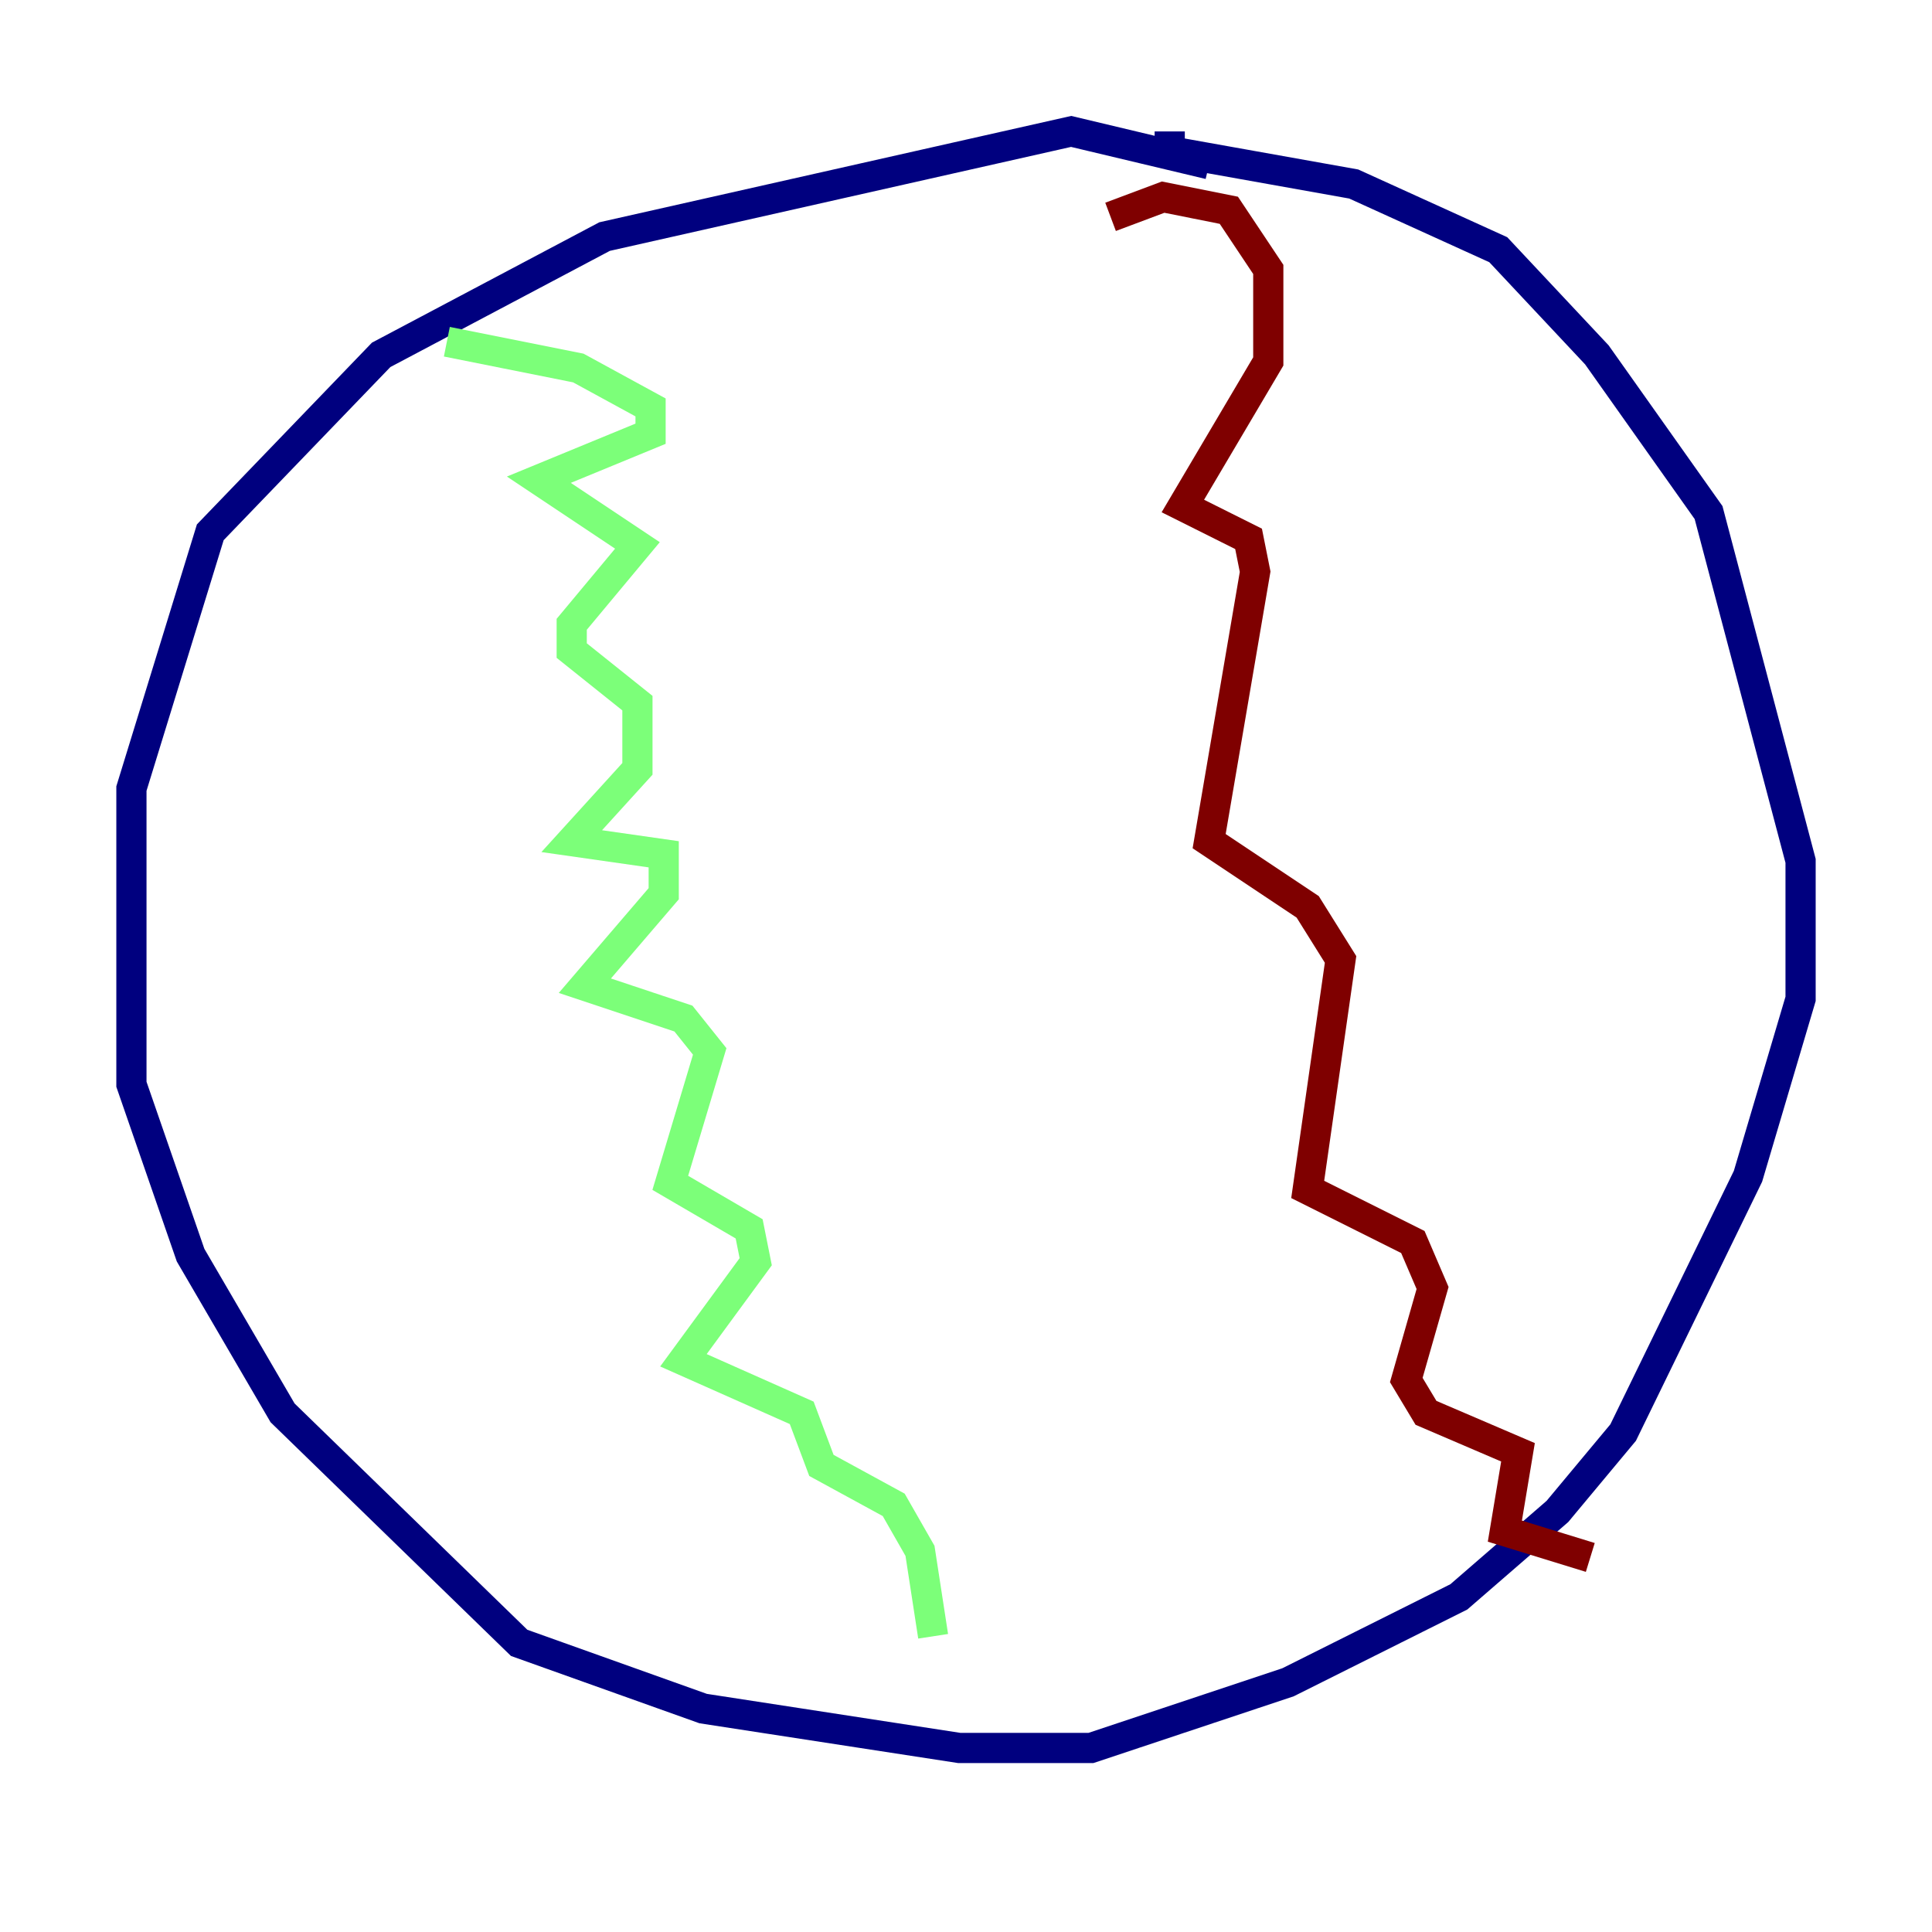 <?xml version="1.0" encoding="utf-8" ?>
<svg baseProfile="tiny" height="128" version="1.2" viewBox="0,0,128,128" width="128" xmlns="http://www.w3.org/2000/svg" xmlns:ev="http://www.w3.org/2001/xml-events" xmlns:xlink="http://www.w3.org/1999/xlink"><defs /><polyline fill="none" points="80.109,10.884 70.966,8.707 40.054,15.674 25.252,23.51 13.932,35.265 8.707,52.245 8.707,71.837 12.626,83.156 18.721,93.605 34.395,108.844 46.585,113.197 63.565,115.809 72.272,115.809 85.333,111.456 96.653,105.796 103.184,100.136 107.537,94.912 115.809,77.932 119.293,66.177 119.293,57.034 113.197,33.959 105.796,23.51 99.265,16.544 89.687,12.191 77.497,10.014 77.497,8.707" stroke="#00007f" stroke-width="2" /><polyline fill="none" points="29.605,22.64 38.313,24.381 43.102,26.993 43.102,28.735 35.701,31.782 42.231,36.136 37.878,41.361 37.878,43.102 42.231,46.585 42.231,50.939 37.878,55.728 43.973,56.599 43.973,59.211 38.748,65.306 45.279,67.483 47.02,69.66 44.408,78.367 49.633,81.415 50.068,83.592 45.279,90.122 53.116,93.605 54.422,97.088 59.211,99.701 60.952,102.748 61.823,108.408" stroke="#7cff79" stroke-width="2" /><polyline fill="none" points="73.578,14.367 77.061,13.061 81.415,13.932 84.027,17.85 84.027,23.946 78.367,33.524 82.721,35.701 83.156,37.878 80.109,55.728 86.639,60.082 88.816,63.565 86.639,78.803 93.605,82.286 94.912,85.333 93.17,91.429 94.476,93.605 100.571,96.218 99.701,101.442 105.361,103.184" stroke="#7f0000" stroke-width="2" /></svg>